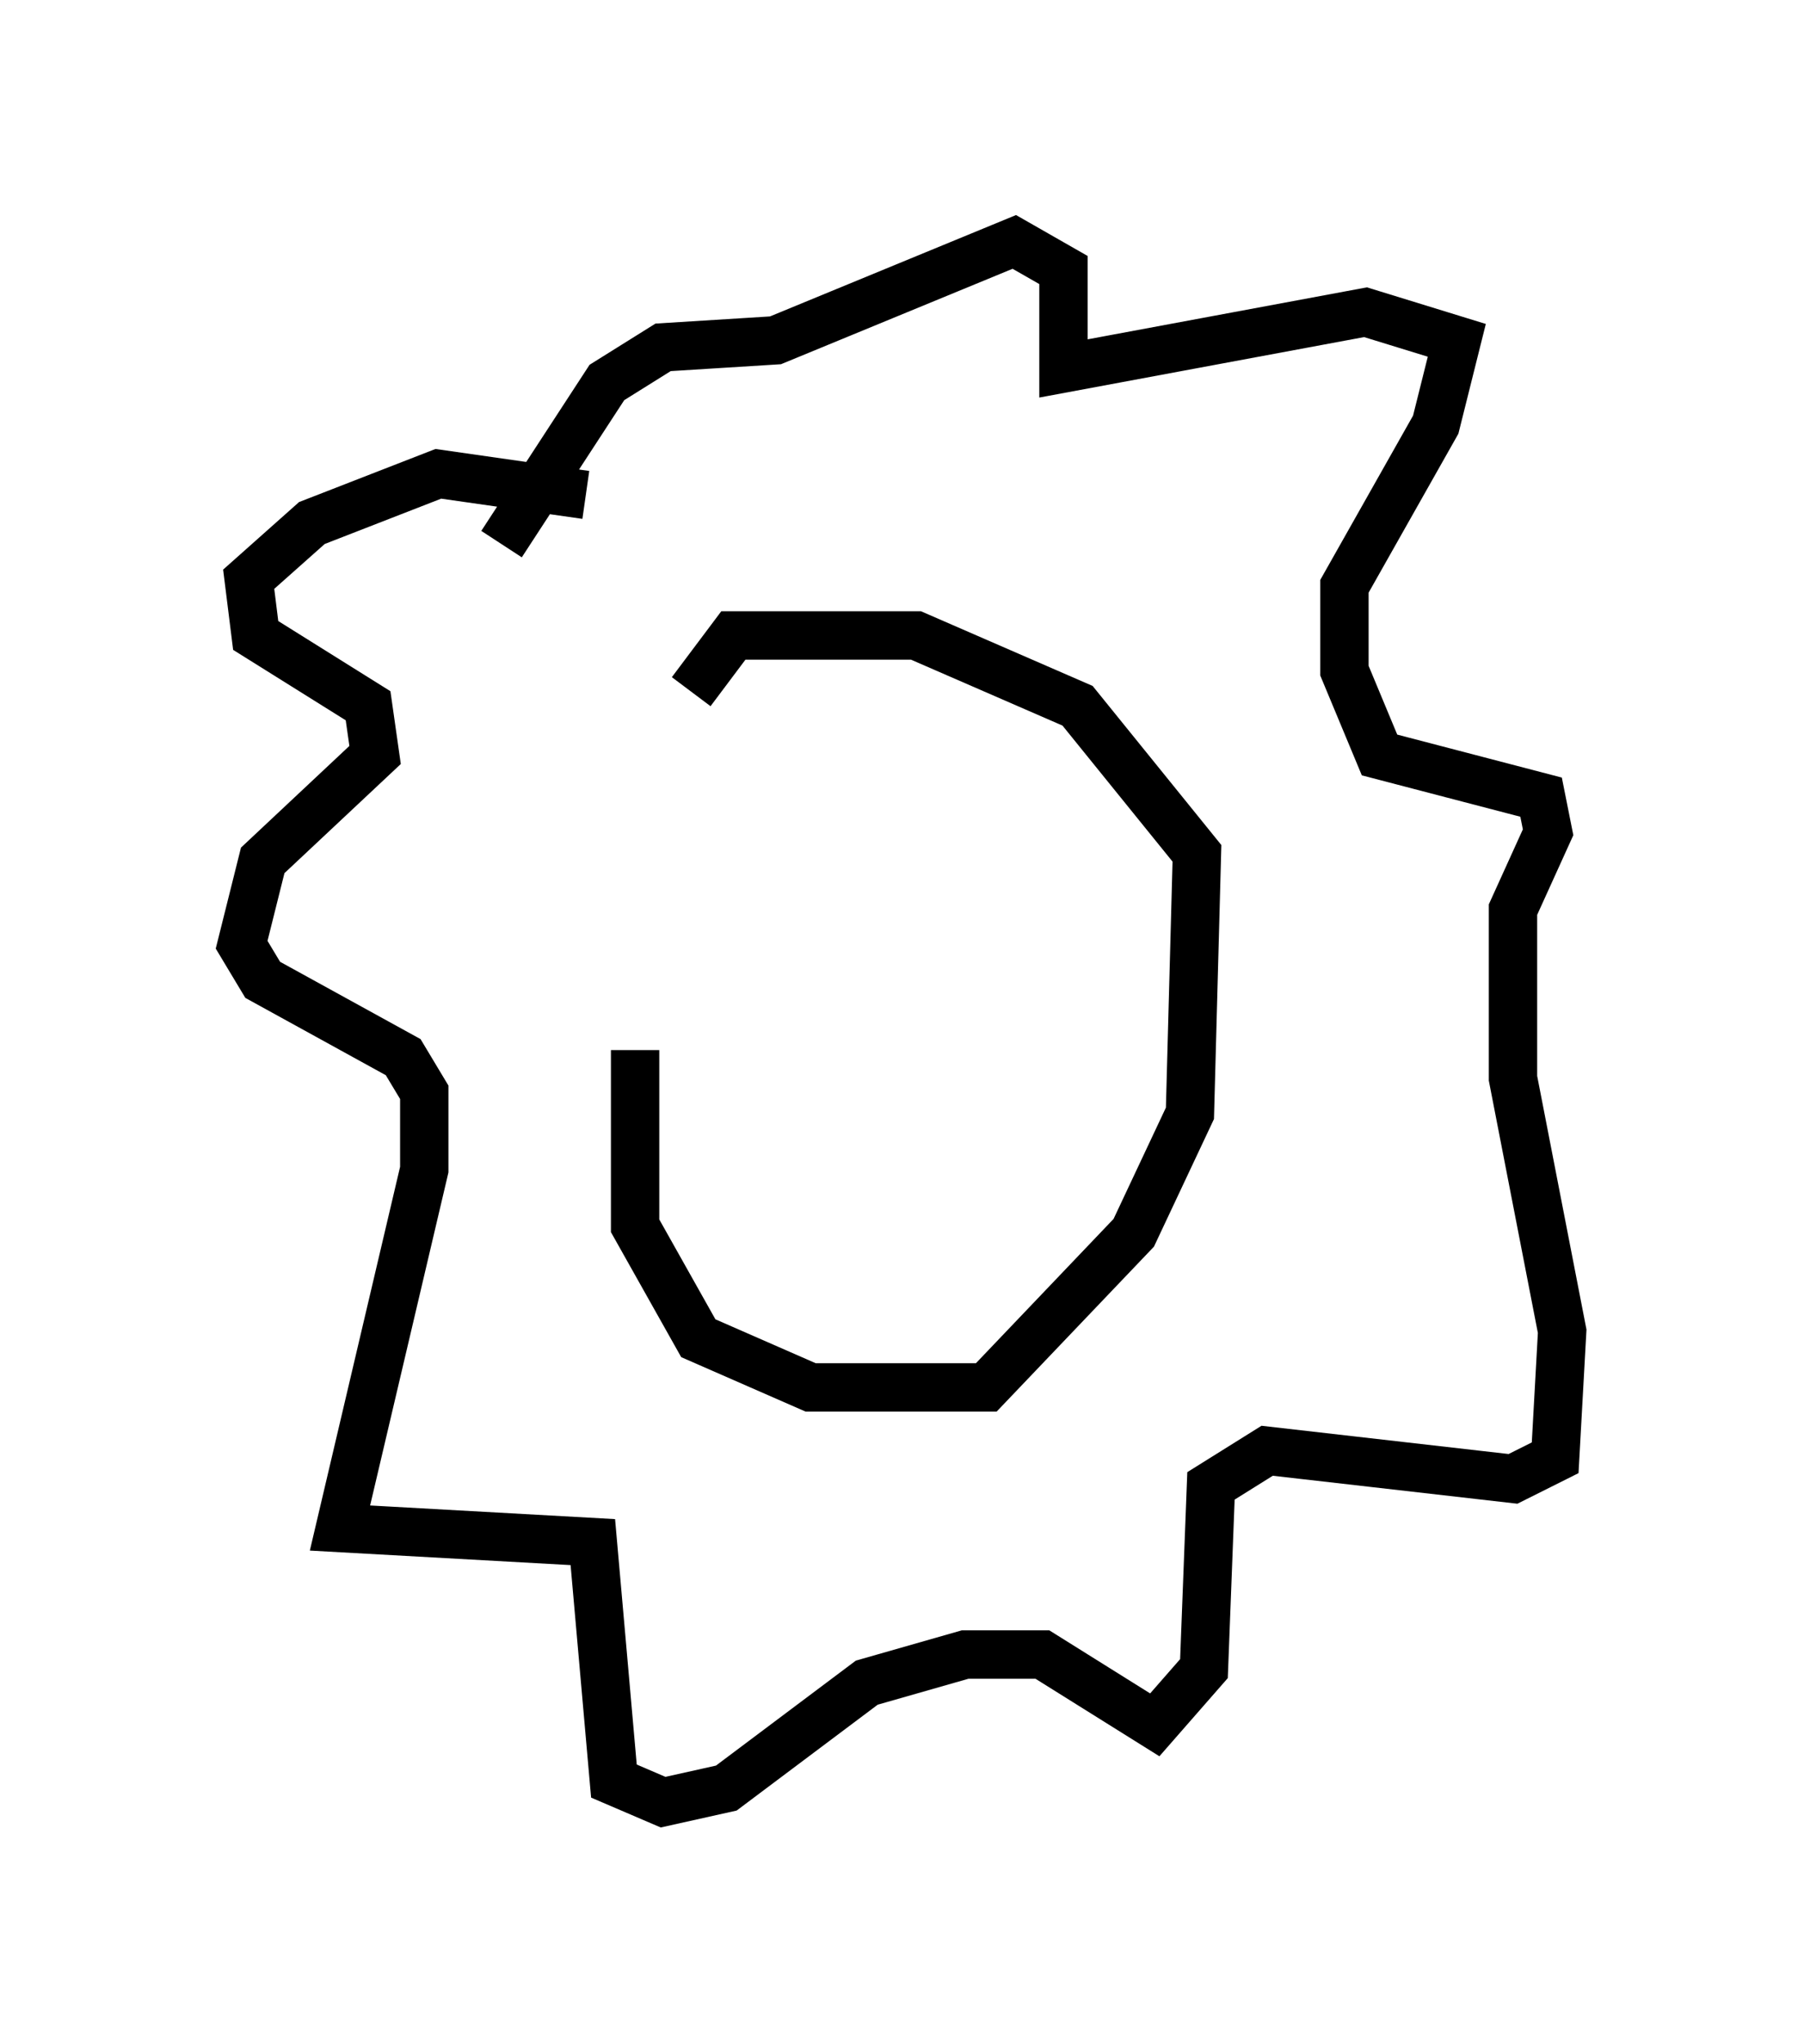 <?xml version="1.0" encoding="utf-8" ?>
<svg baseProfile="full" height="42.246" version="1.1" width="37.307" xmlns="http://www.w3.org/2000/svg" xmlns:ev="http://www.w3.org/2001/xml-events" xmlns:xlink="http://www.w3.org/1999/xlink"><defs /><rect fill="white" height="42.246" width="37.307" x="0" y="0" /><path d="M14.587, 12.698 m-1.453, 9.006 l0.0, 3.631 1.307, 2.324 l2.324, 1.017 3.631, 0.0 l3.05, -3.196 1.162, -2.469 l0.145, -5.374 -2.469, -3.05 l-3.341, -1.453 -3.777, 0.0 l-0.872, 1.162 m-2.179, -4.067 l-3.05, -0.436 -2.615, 1.017 l-1.307, 1.162 0.145, 1.162 l2.324, 1.453 0.145, 1.017 l-2.324, 2.179 -0.436, 1.743 l0.436, 0.726 2.905, 1.598 l0.436, 0.726 0.0, 1.598 l-1.743, 7.408 5.229, 0.291 l0.436, 4.939 1.017, 0.436 l1.307, -0.291 2.905, -2.179 l2.034, -0.581 1.598, 0.0 l2.324, 1.453 1.017, -1.162 l0.145, -3.777 1.162, -0.726 l5.084, 0.581 0.872, -0.436 l0.145, -2.615 -1.017, -5.229 l0.0, -3.486 0.726, -1.598 l-0.145, -0.726 -3.341, -0.872 l-0.726, -1.743 0.0, -1.743 l1.888, -3.341 0.436, -1.743 l-1.888, -0.581 -6.246, 1.162 l0.0, -2.034 -1.017, -0.581 l-4.939, 2.034 -2.324, 0.145 l-1.162, 0.726 -2.179, 3.341 m3.777, 7.989 l0.0, 0.0 m3.196, 0.291 l0.0, 0.0 m1.017, 0.291 " fill="none" stroke="black" stroke-width="1" /></svg>